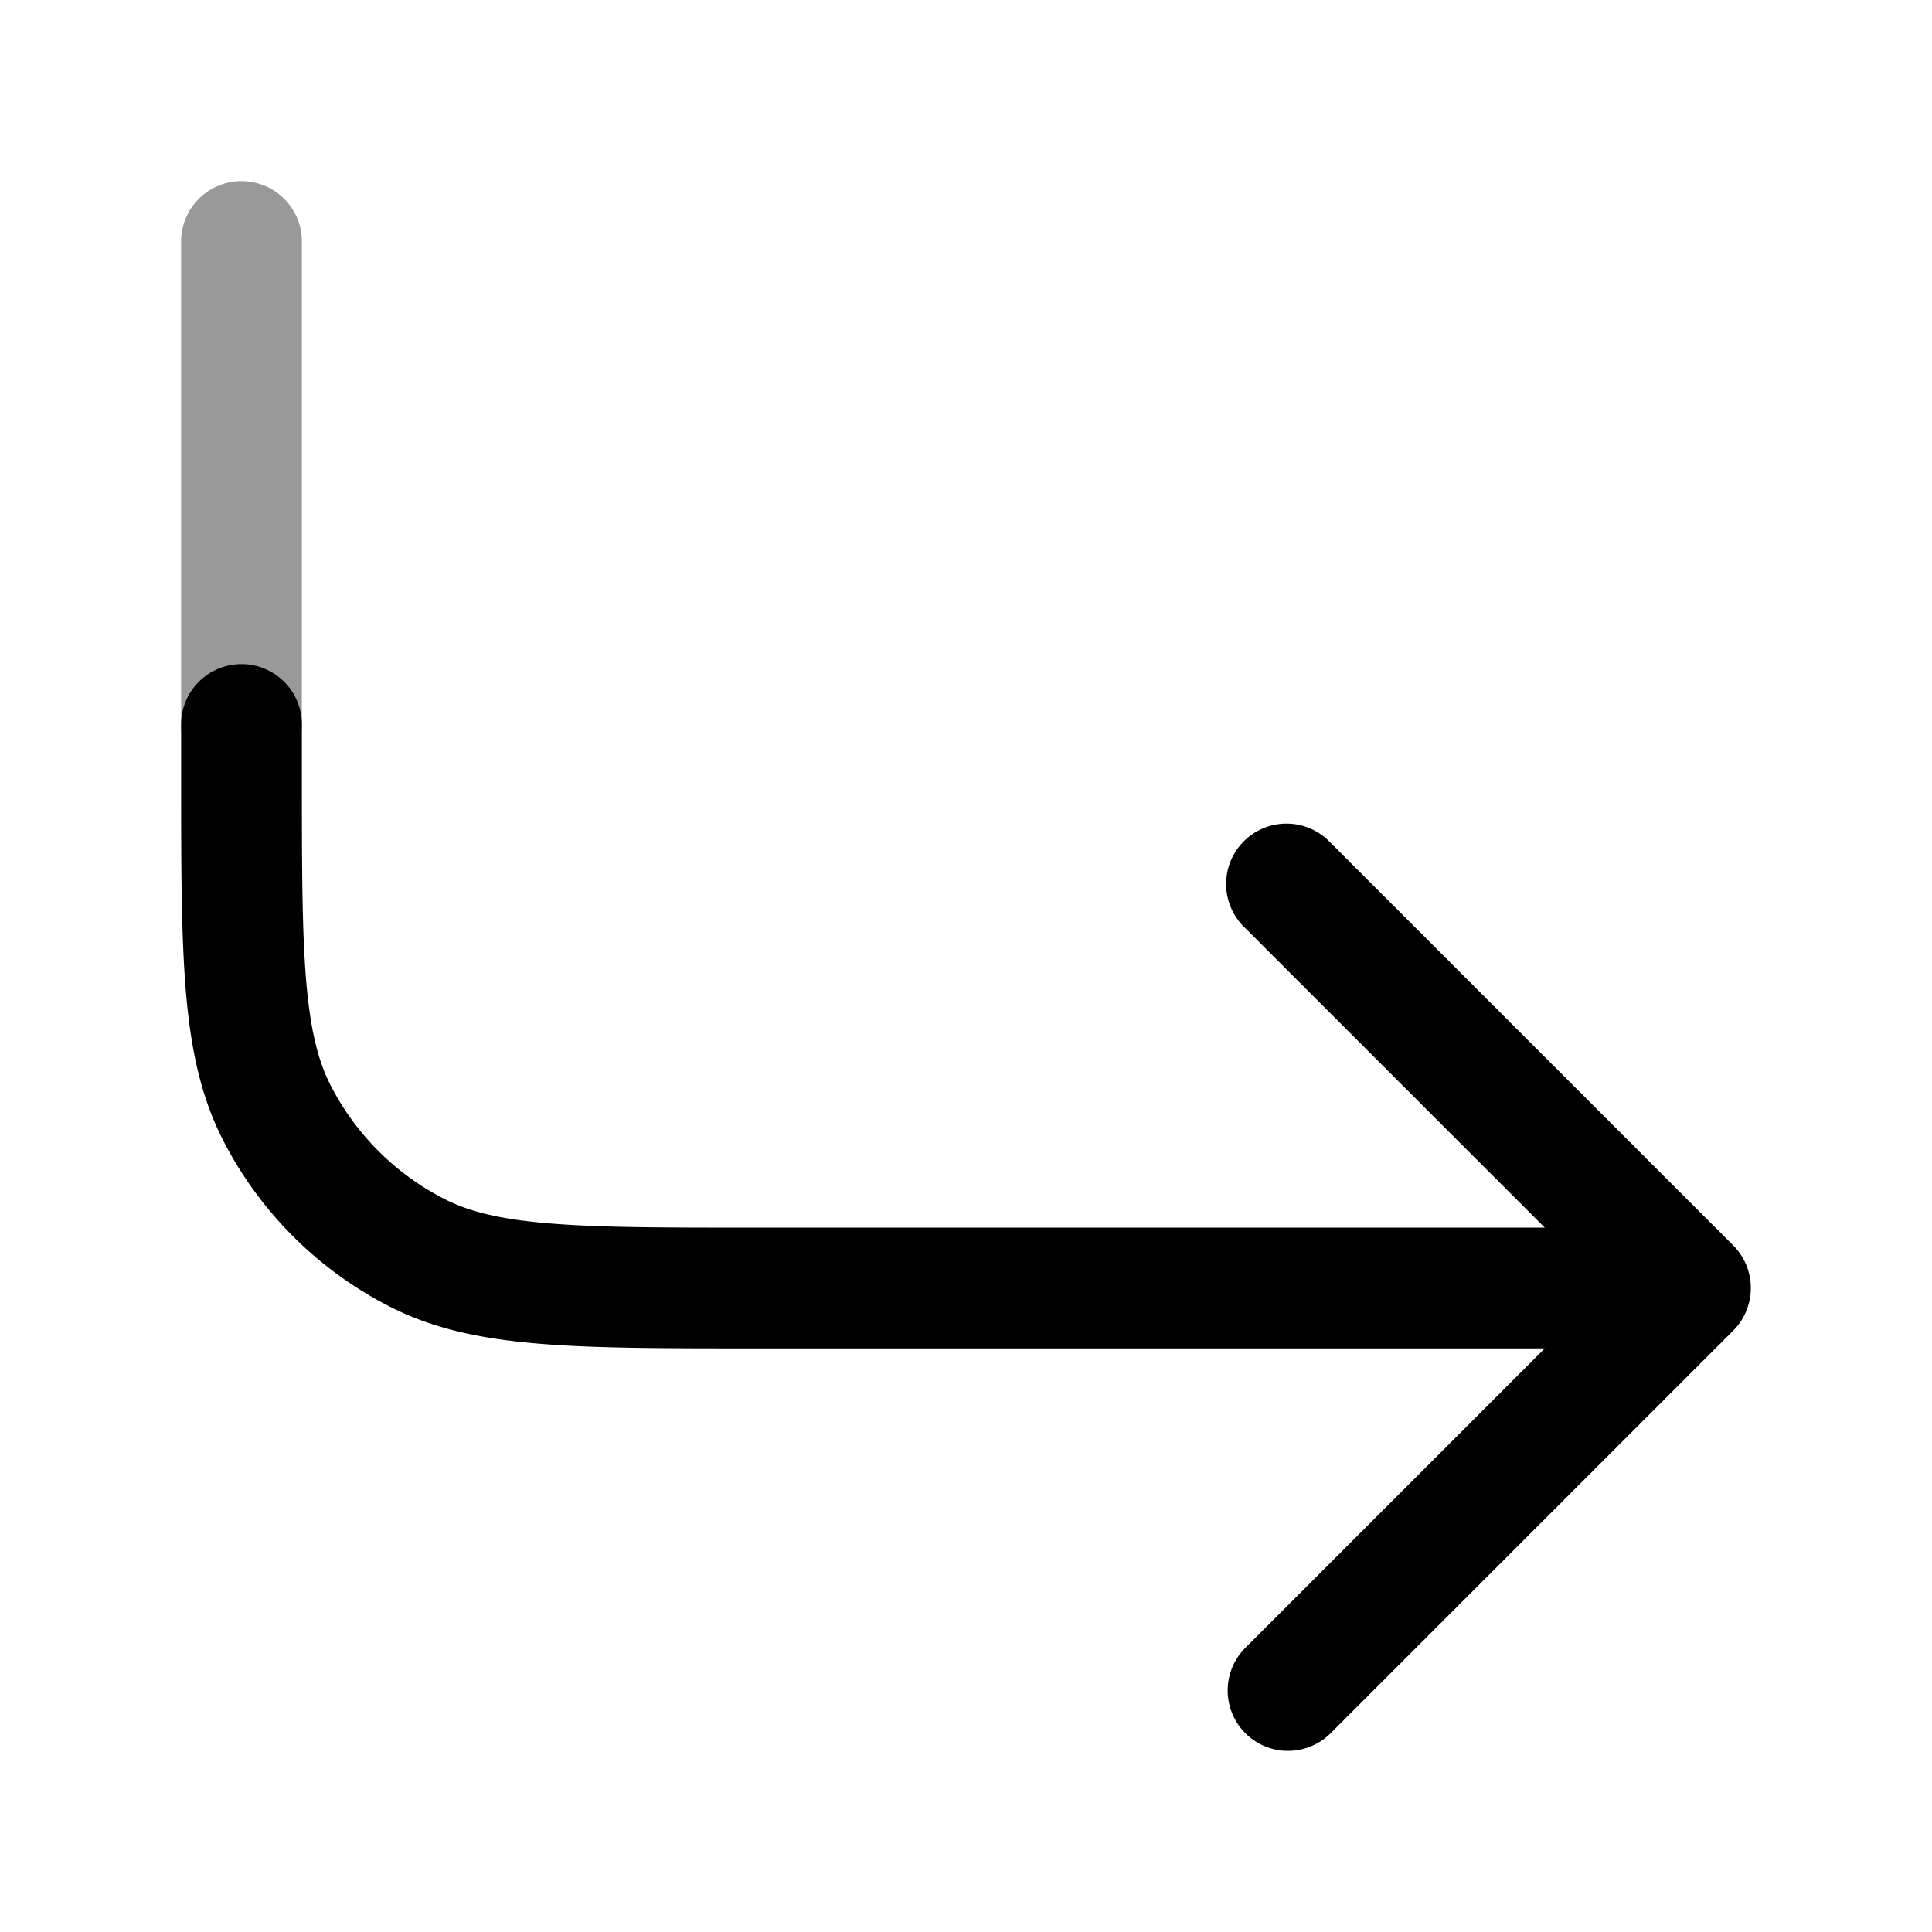 <svg xmlns="http://www.w3.org/2000/svg" width="24" height="24" fill="currentColor" viewBox="0 0 24 24">
  <path fill-rule="evenodd" d="M3 9.75A.75.75 0 003.75 9V3a.75.75 0 00-1.5 0v6c0 .414.336.75.75.75z" opacity=".4"/>
  <path fill-rule="evenodd" d="M15.47 21.53a.75.75 0 001.06 0l5-5a.75.75 0 000-1.06l-5-5a.75.75 0 10-1.06 1.06l3.72 3.72H9.4c-1.132 0-1.937 0-2.566-.052-.62-.05-1.005-.147-1.31-.302a3.25 3.25 0 01-1.42-1.42c-.155-.305-.251-.69-.302-1.31-.051-.63-.052-1.434-.052-2.566V9a.75.75 0 00-1.5 0v.633c0 1.092 0 1.958.057 2.655.058.714.18 1.317.46 1.868a4.75 4.75 0 002.077 2.076c.55.281 1.154.403 1.868.461.697.057 1.563.057 2.655.057H19.19l-3.72 3.72a.75.75 0 000 1.06z"/>
</svg>
